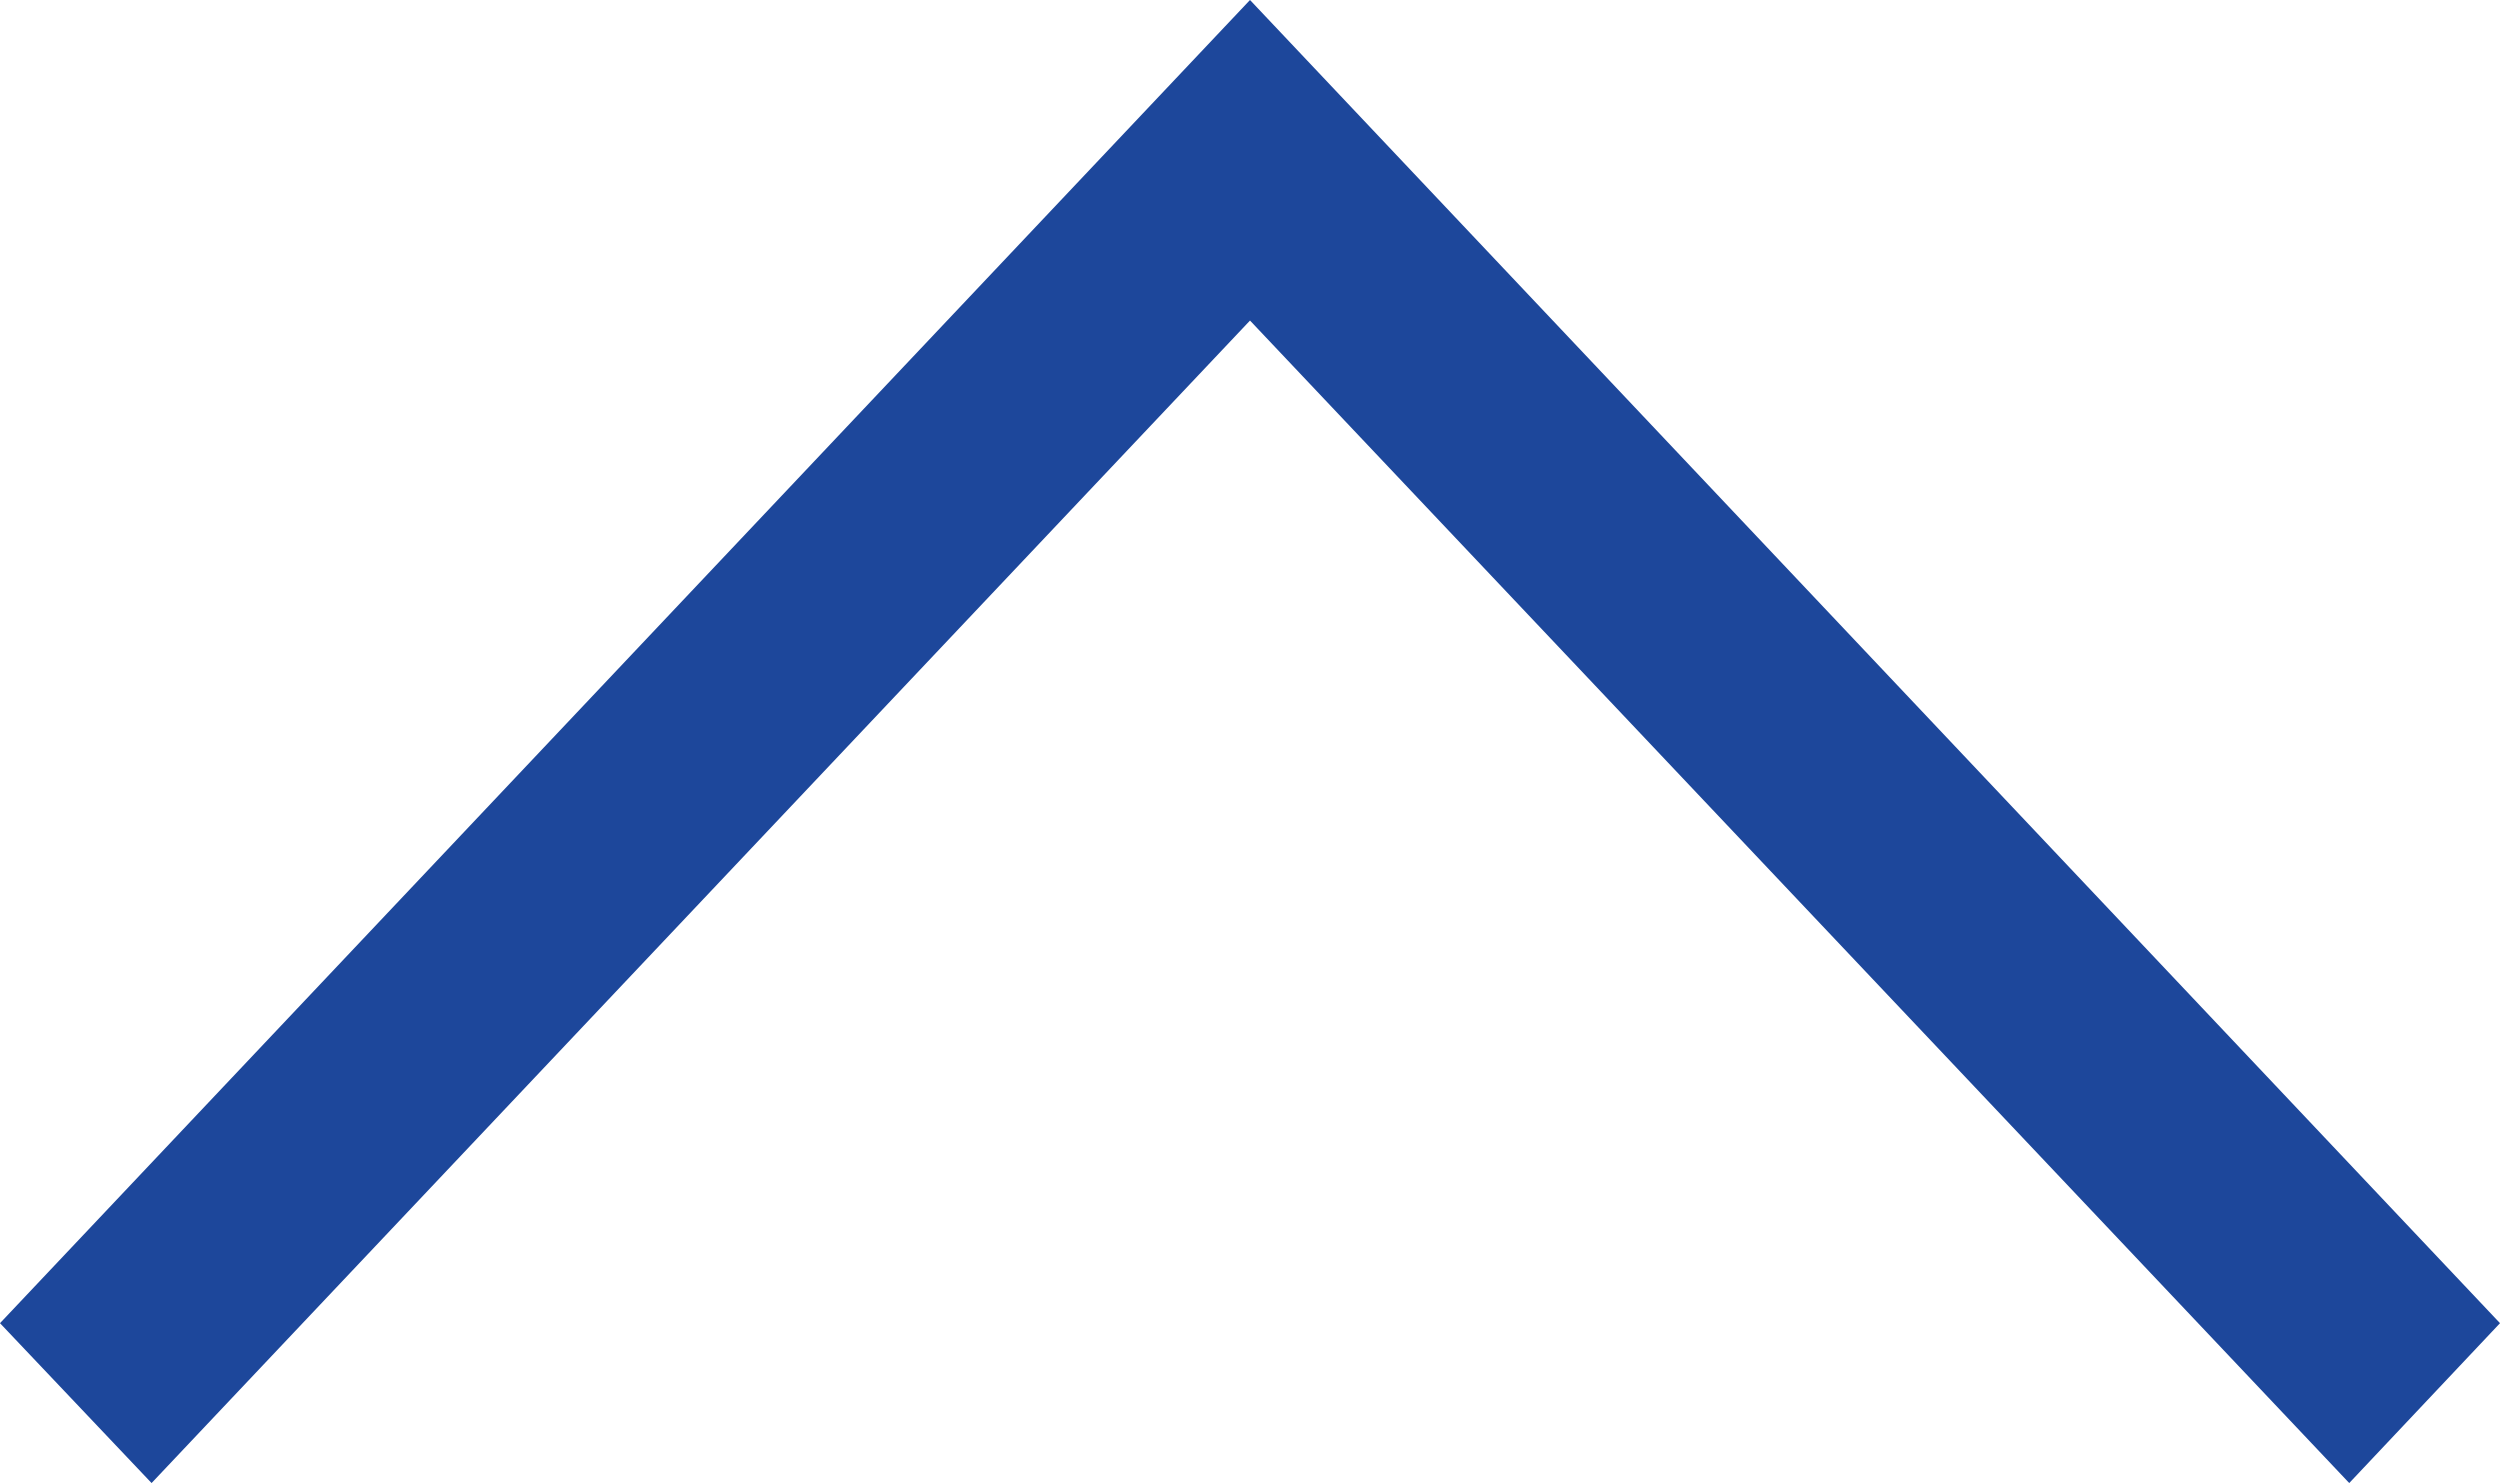<svg width="59" height="35" viewBox="0 0 59 35" fill="none" xmlns="http://www.w3.org/2000/svg">
<path d="M3.577 35L-1.64942e-07 31.227L29.5 2.52521e-06L59 31.227L55.442 35L29.5 7.565L3.577 35Z" fill="#1D479B"/>
</svg>
